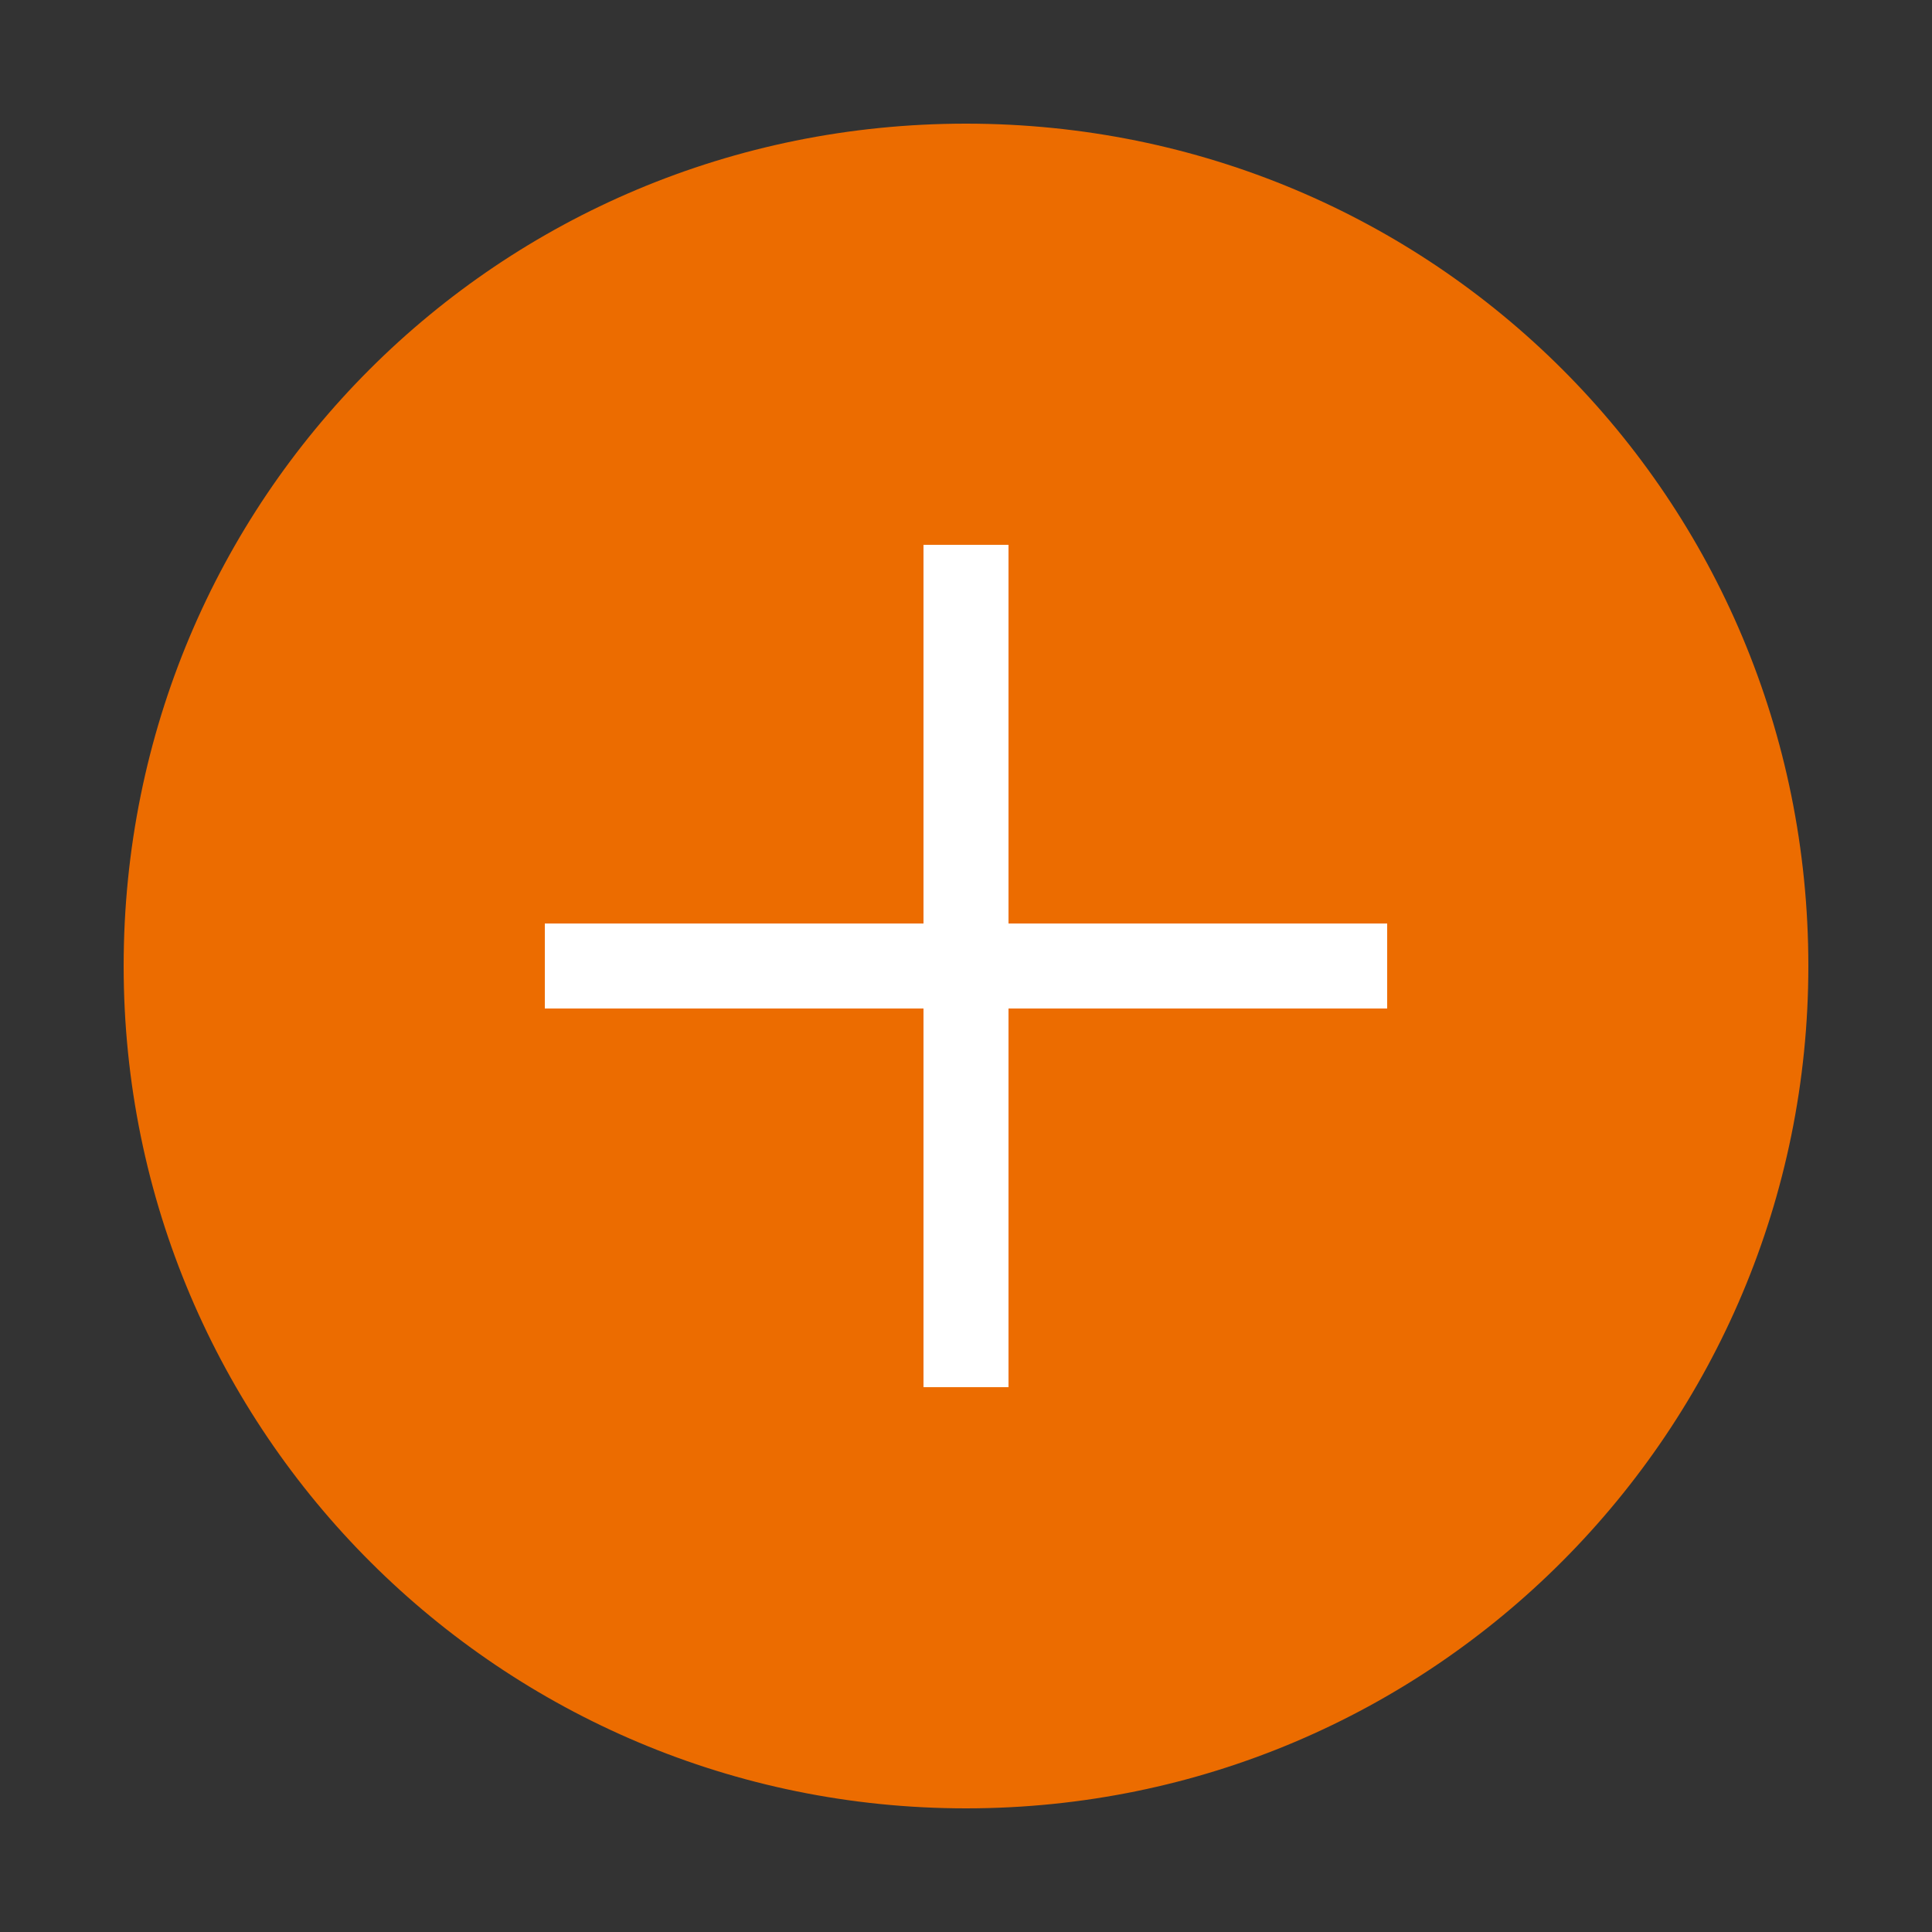 <?xml version="1.0" encoding="utf-8"?>
<!-- Generator: Adobe Illustrator 25.4.1, SVG Export Plug-In . SVG Version: 6.00 Build 0)  -->
<svg version="1.1" id="圖層_1" xmlns="http://www.w3.org/2000/svg" xmlns:xlink="http://www.w3.org/1999/xlink" x="0px" y="0px"
	 viewBox="0 0 50 50" style="enable-background:new 0 0 50 50;" xml:space="preserve">
<rect x="0" y="0" width="50" height="50" fill="#333333" stroke="none"/>
<style type="text/css">
	.st0{fill:#EC6C00;}
	.st1{fill:#FFFFFF;}
</style>
<g>
	<path class="st0" d="M25,3.2C12.9,3.2,3.2,12.9,3.2,25c0,12.1,9.8,21.8,21.8,21.8c12.1,0,21.8-9.8,21.8-21.8
		C46.8,12.9,37.1,3.2,25,3.2z M35.9,26.1h-9.8v9.8h-2.2v-9.8h-9.8v-2.2h9.8v-9.8h2.2v9.8h9.8V26.1z"/>
	<polygon class="st1" points="26.1,14.1 23.9,14.1 23.9,23.9 14.1,23.9 14.1,26.1 23.9,26.1 23.9,35.9 26.1,35.9 26.1,26.1 
		35.9,26.1 35.9,23.9 26.1,23.9 	"/>
</g>
</svg>
